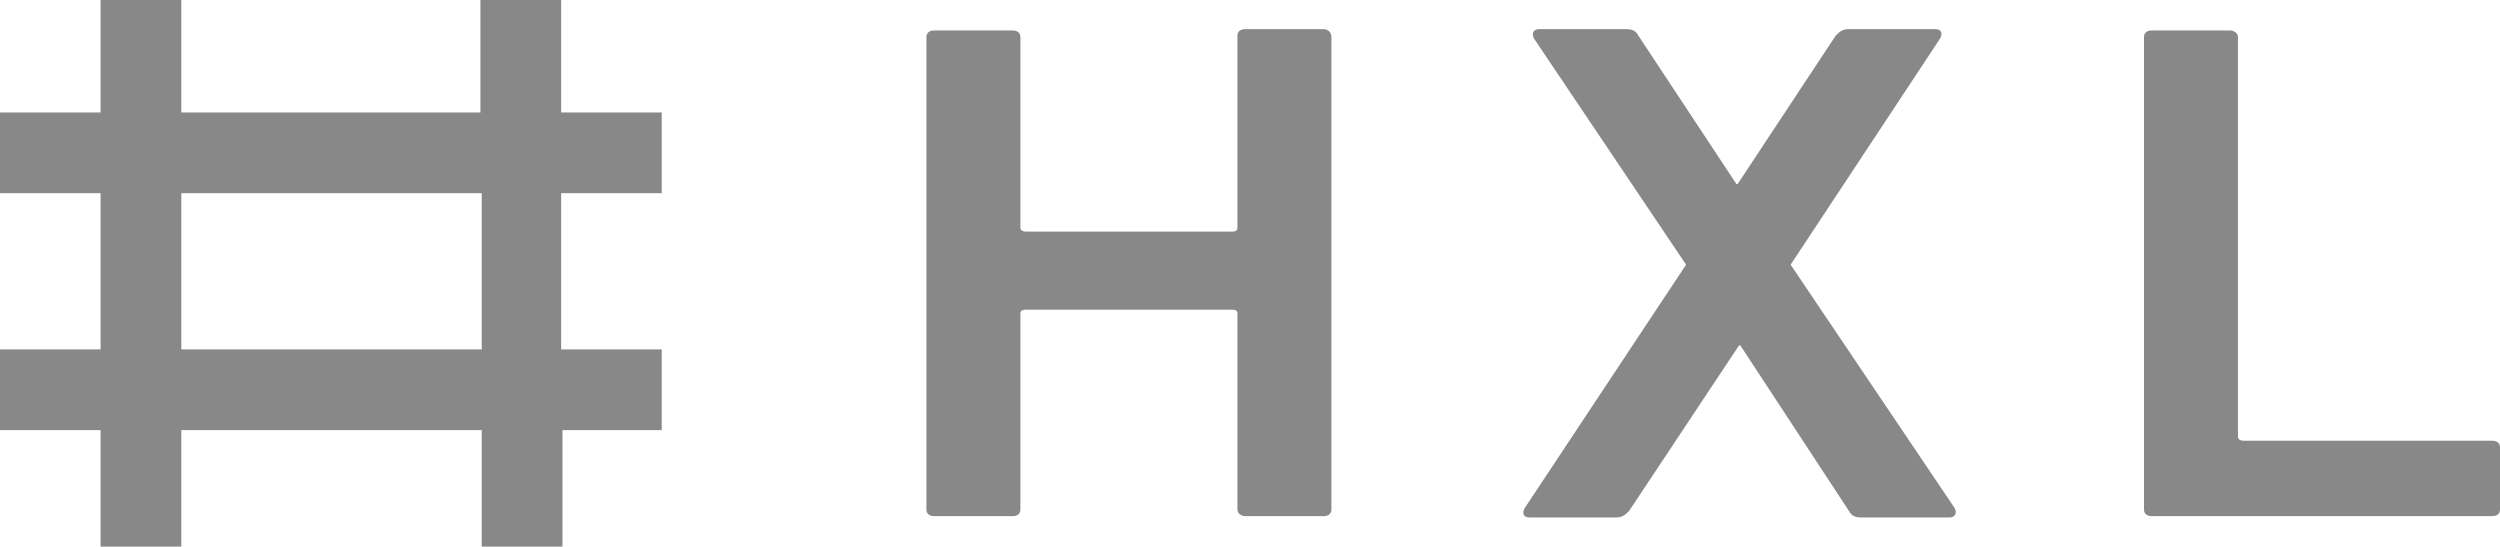 <?xml version="1.0" encoding="utf-8"?>
<!-- Generator: Adobe Illustrator 18.0.0, SVG Export Plug-In . SVG Version: 6.00 Build 0)  -->
<!DOCTYPE svg PUBLIC "-//W3C//DTD SVG 1.1//EN" "http://www.w3.org/Graphics/SVG/1.1/DTD/svg11.dtd">
<svg version="1.1" id="Layer_1" xmlns="http://www.w3.org/2000/svg" x="0px" y="0px"
     viewBox="0 0 188.9 41.3" enable-background="new 0 0 188.9 41.3" xml:space="preserve">
<g>
	<path fill="#888888" d="M42.4,0h-6.1v8.5H13.7V0H7.6v8.5H0v6.1h7.6v11.8H0v6.1h7.6v8.8h6.1v-8.8h22.7v8.8h6.1v-8.8H50v-6.1h-7.6
		V14.6H50V8.5h-7.6V0z M36.3,26.4H13.7V14.6h22.7V26.4z"/>
	<path fill="#888888" d="M100,2.2h-5.9c-0.4,0-0.6,0.2-0.6,0.5v14.5c0,0.2-0.1,0.3-0.4,0.3H77.5c-0.2,0-0.4-0.1-0.4-0.3V2.8
		c0-0.3-0.2-0.5-0.6-0.5h-5.9c-0.4,0-0.6,0.2-0.6,0.5v35.7c0,0.3,0.2,0.5,0.6,0.5h5.9c0.4,0,0.6-0.2,0.6-0.5V23.7
		c0-0.2,0.1-0.3,0.4-0.3h15.6c0.3,0,0.4,0.1,0.4,0.3v14.8c0,0.3,0.3,0.5,0.6,0.5h5.9c0.4,0,0.6-0.2,0.6-0.5V2.8
		C100.6,2.4,100.3,2.2,100,2.2z"/>
	<path fill="#888888" d="M135.3,20l11.3-17.1c0.2-0.4,0.1-0.7-0.4-0.7h-6.5c-0.5,0-0.7,0.2-1,0.5l-7.4,11.2h-0.1l-7.4-11.2
		c-0.2-0.4-0.5-0.5-1-0.5h-6.5c-0.4,0-0.6,0.3-0.4,0.7L127.4,20l-12.2,18.4c-0.2,0.4-0.1,0.7,0.4,0.7h6.5c0.5,0,0.7-0.2,1-0.5
		l8.3-12.5h0.1l8.2,12.5c0.2,0.4,0.5,0.5,1,0.5h6.6c0.4,0,0.6-0.3,0.4-0.7L135.3,20z"/>
	<path fill="#888888" d="M188.3,33.3h-18.8c-0.2,0-0.4-0.1-0.4-0.3V2.8c0-0.3-0.3-0.5-0.6-0.5h-5.9c-0.4,0-0.6,0.2-0.6,0.5v35.7
		c0,0.3,0.2,0.5,0.6,0.5h25.7c0.4,0,0.6-0.2,0.6-0.5v-4.7C188.9,33.5,188.7,33.3,188.3,33.3z"/>
</g>
</svg>
